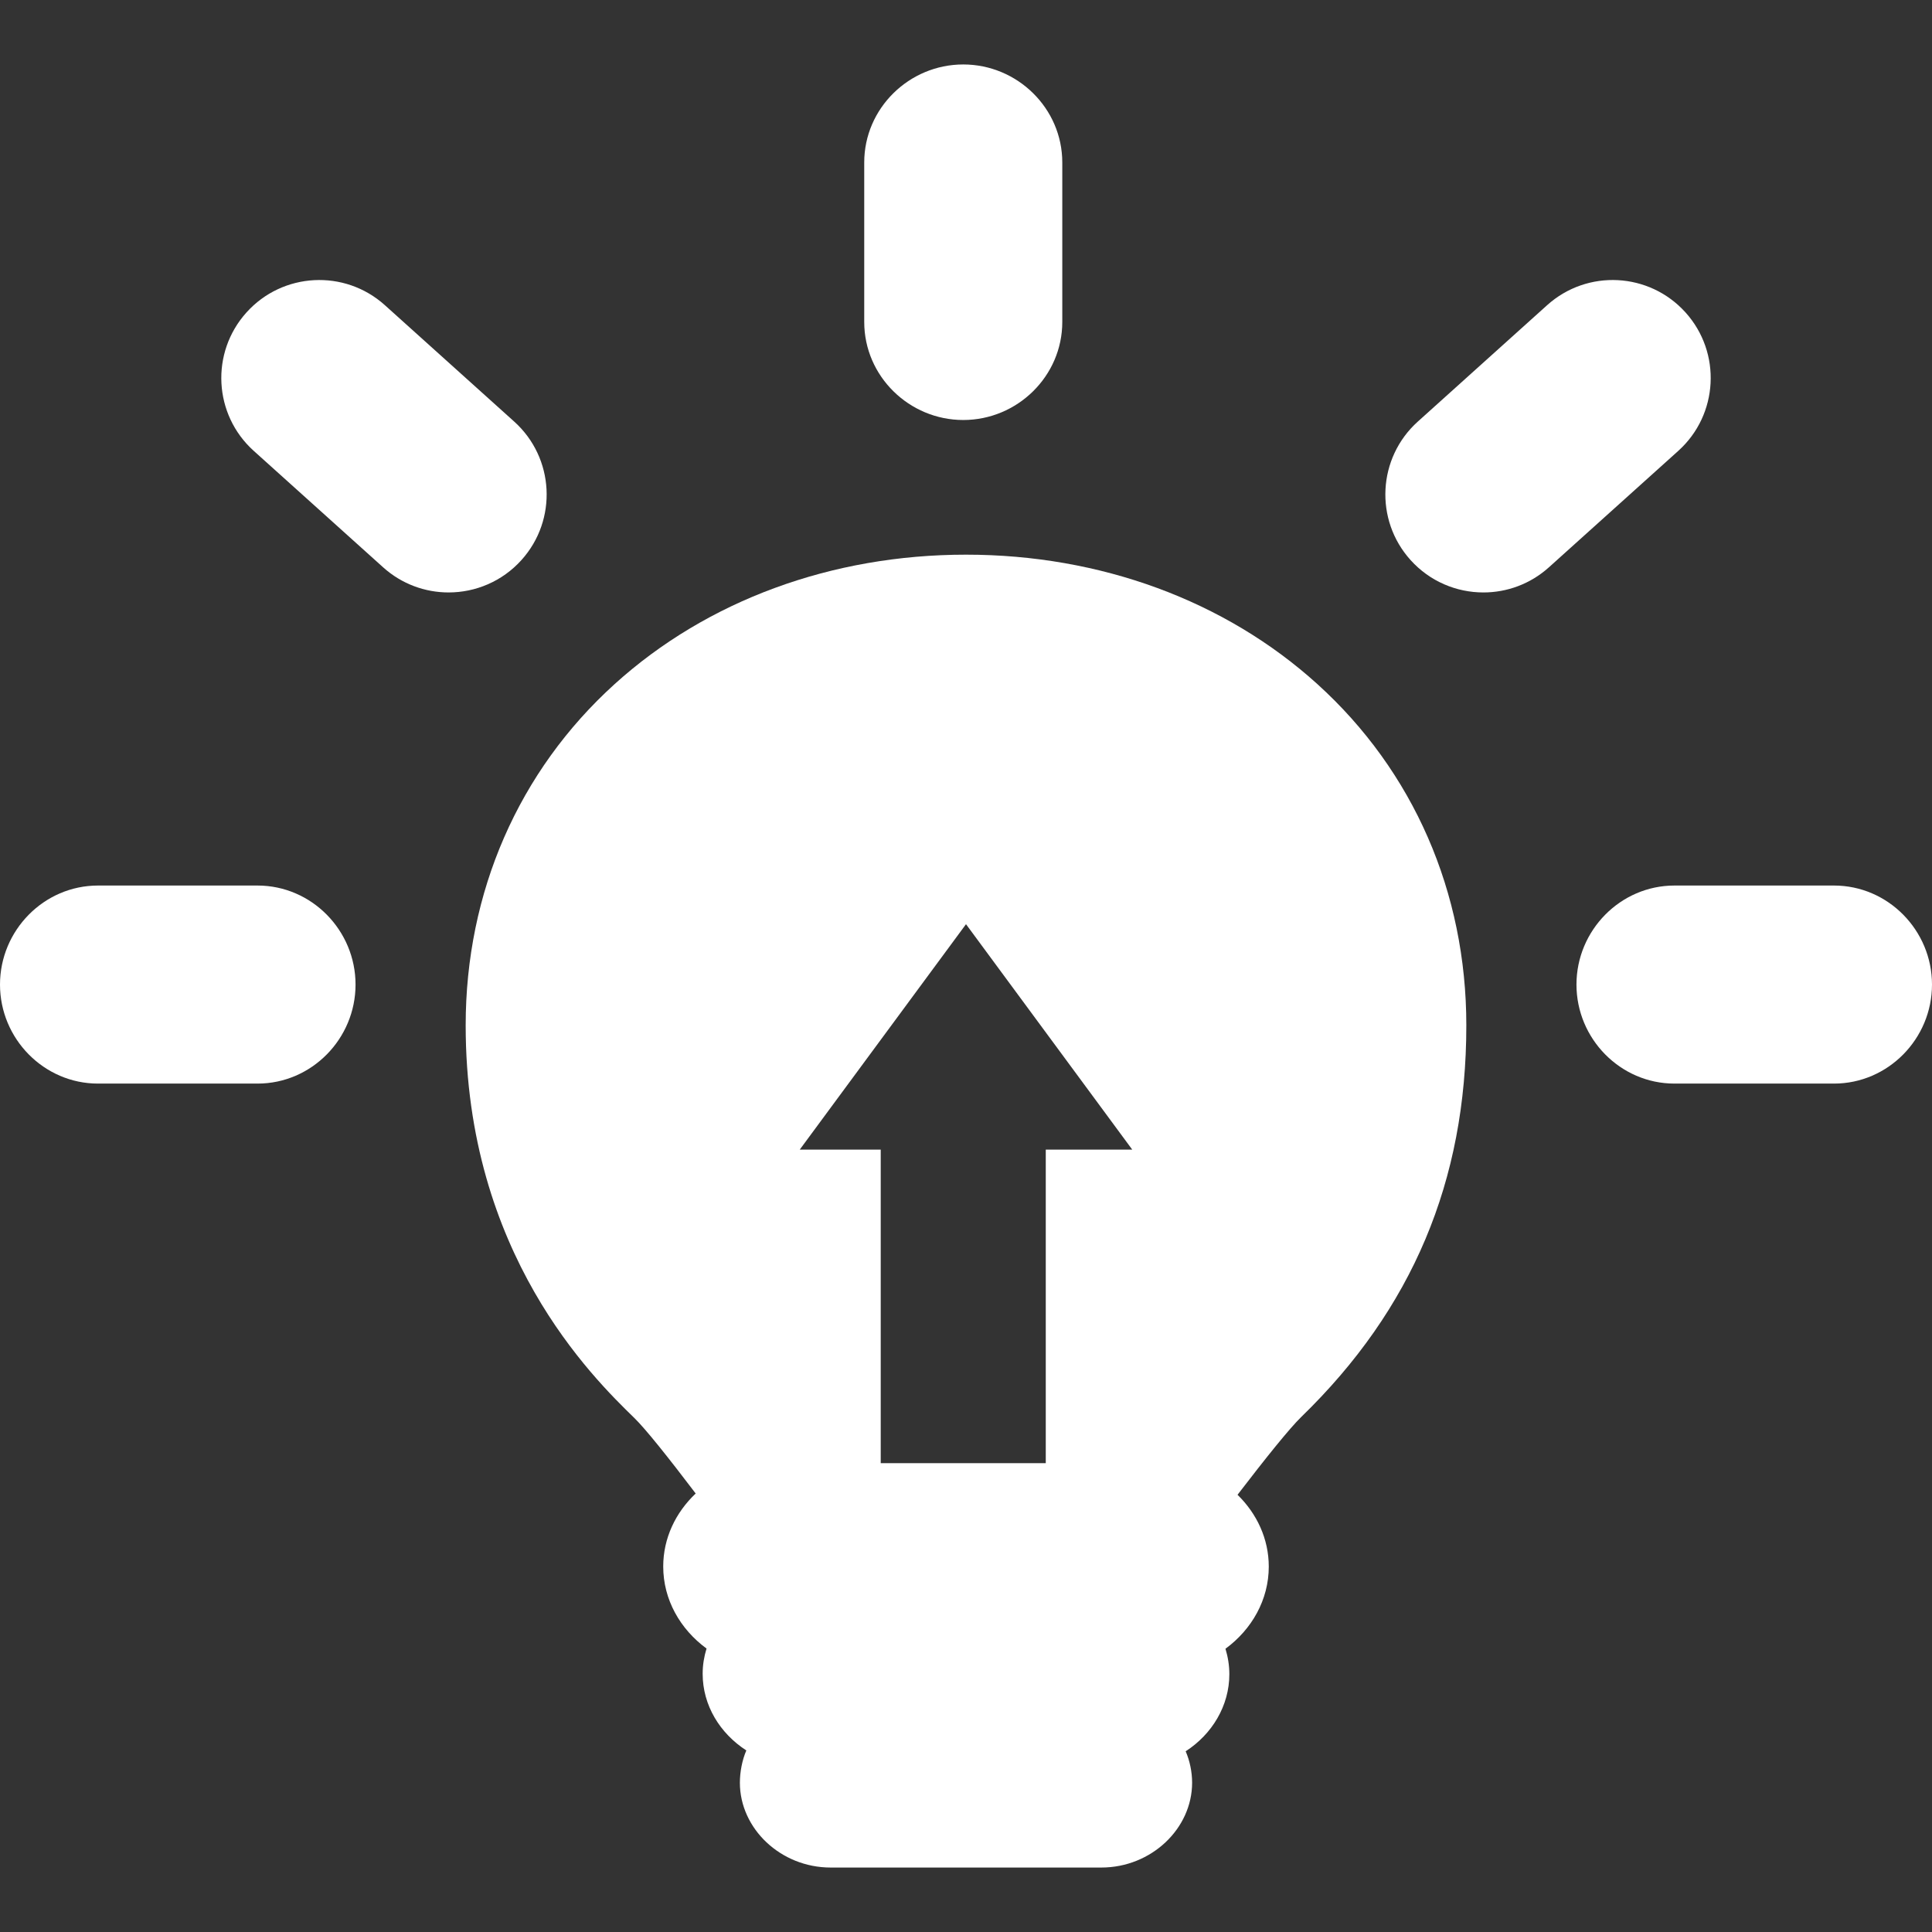 <?xml version="1.0" encoding="iso-8859-1"?>
<!-- Generator: Adobe Illustrator 19.0.0, SVG Export Plug-In . SVG Version: 6.00 Build 0)  -->
<svg xmlns="http://www.w3.org/2000/svg" xmlns:xlink="http://www.w3.org/1999/xlink" version="1.1" id="Capa_1" x="0px" y="0px" viewBox="0 0 234.121 234.121" style="enable-background:new 0 0 234.121 234.121;" xml:space="preserve" width="512px" height="512px">
<rect x="0" y="0" width="234.121" height="234.121" fill="#333333" stroke="none"/>
<g>
	<path d="M159.635,82.894c-11.168-10.11-26.288-15.679-42.574-15.679c-16.285,0-31.405,5.568-42.574,15.679   c-11.643,10.54-18.056,25.228-18.056,41.357c0,27.668,15.389,42.661,20.445,47.588c1.361,1.326,4.104,4.766,7.428,9.145   c-2.43,2.298-3.934,5.412-3.934,8.844c0,4.016,2.053,7.599,5.249,9.943c-0.298,0.974-0.47,1.995-0.47,3.055   c0,3.836,2.096,7.228,5.292,9.293c-0.499,1.149-0.781,2.602-0.781,3.911c0,5.556,4.935,10.28,11,10.28h32.802   c6.064,0,10.999-4.724,10.999-10.28c0-1.309-0.283-2.66-0.781-3.808c3.196-2.064,5.293-5.508,5.293-9.344   c0-1.06-0.172-2.107-0.47-3.081c3.196-2.344,5.248-5.94,5.248-9.956c0-3.36-1.445-6.419-3.786-8.702   c3.46-4.511,6.319-8.068,7.721-9.43c13.461-13.067,20.005-28.591,20.005-47.457C177.691,108.123,171.278,93.434,159.635,82.894z    M117.061,111.994l20.144,27.316h-10.478v38h-20v-38h-9.811L117.061,111.994z" fill="#FFFFFF"/>
	<path d="M116.728,50.896c6.56,0,12-5.317,12-11.877V19.688c0-6.56-5.44-11.877-12-11.877s-12,5.317-12,11.877V39.02   C104.728,45.579,110.168,50.896,116.728,50.896z" fill="#FFFFFF"/>
	<path d="M222.244,107.31h-19.33c-6.56,0-11.877,5.44-11.877,12s5.317,12,11.877,12h19.33c6.56,0,11.877-5.44,11.877-12   S228.804,107.31,222.244,107.31z" fill="#FFFFFF"/>
	<path d="M31.208,107.31H11.877c-6.56,0-11.877,5.44-11.877,12s5.317,12,11.877,12h19.331c6.56,0,11.877-5.44,11.877-12   S37.768,107.31,31.208,107.31z" fill="#FFFFFF"/>
	<path d="M62.313,51.089L46.639,36.982c-4.875-4.388-12.386-3.992-16.773,0.883c-4.388,4.876-3.993,12.386,0.883,16.773   l15.674,14.106c2.27,2.043,5.11,3.049,7.941,3.049c3.25,0,6.487-1.326,8.832-3.932C67.583,62.986,67.188,55.477,62.313,51.089z" fill="#FFFFFF"/>
	<path d="M204.256,37.865c-4.39-4.877-11.898-5.271-16.773-0.883L171.81,51.089c-4.876,4.389-5.271,11.898-0.883,16.773   c2.346,2.606,5.582,3.932,8.832,3.932c2.831,0,5.672-1.006,7.941-3.049l15.673-14.106C208.249,50.25,208.644,42.74,204.256,37.865z   " fill="#FFFFFF"/>
</g>
<g>
</g>
<g>
</g>
<g>
</g>
<g>
</g>
<g>
</g>
<g>
</g>
<g>
</g>
<g>
</g>
<g>
</g>
<g>
</g>
<g>
</g>
<g>
</g>
<g>
</g>
<g>
</g>
<g>
</g>
</svg>
